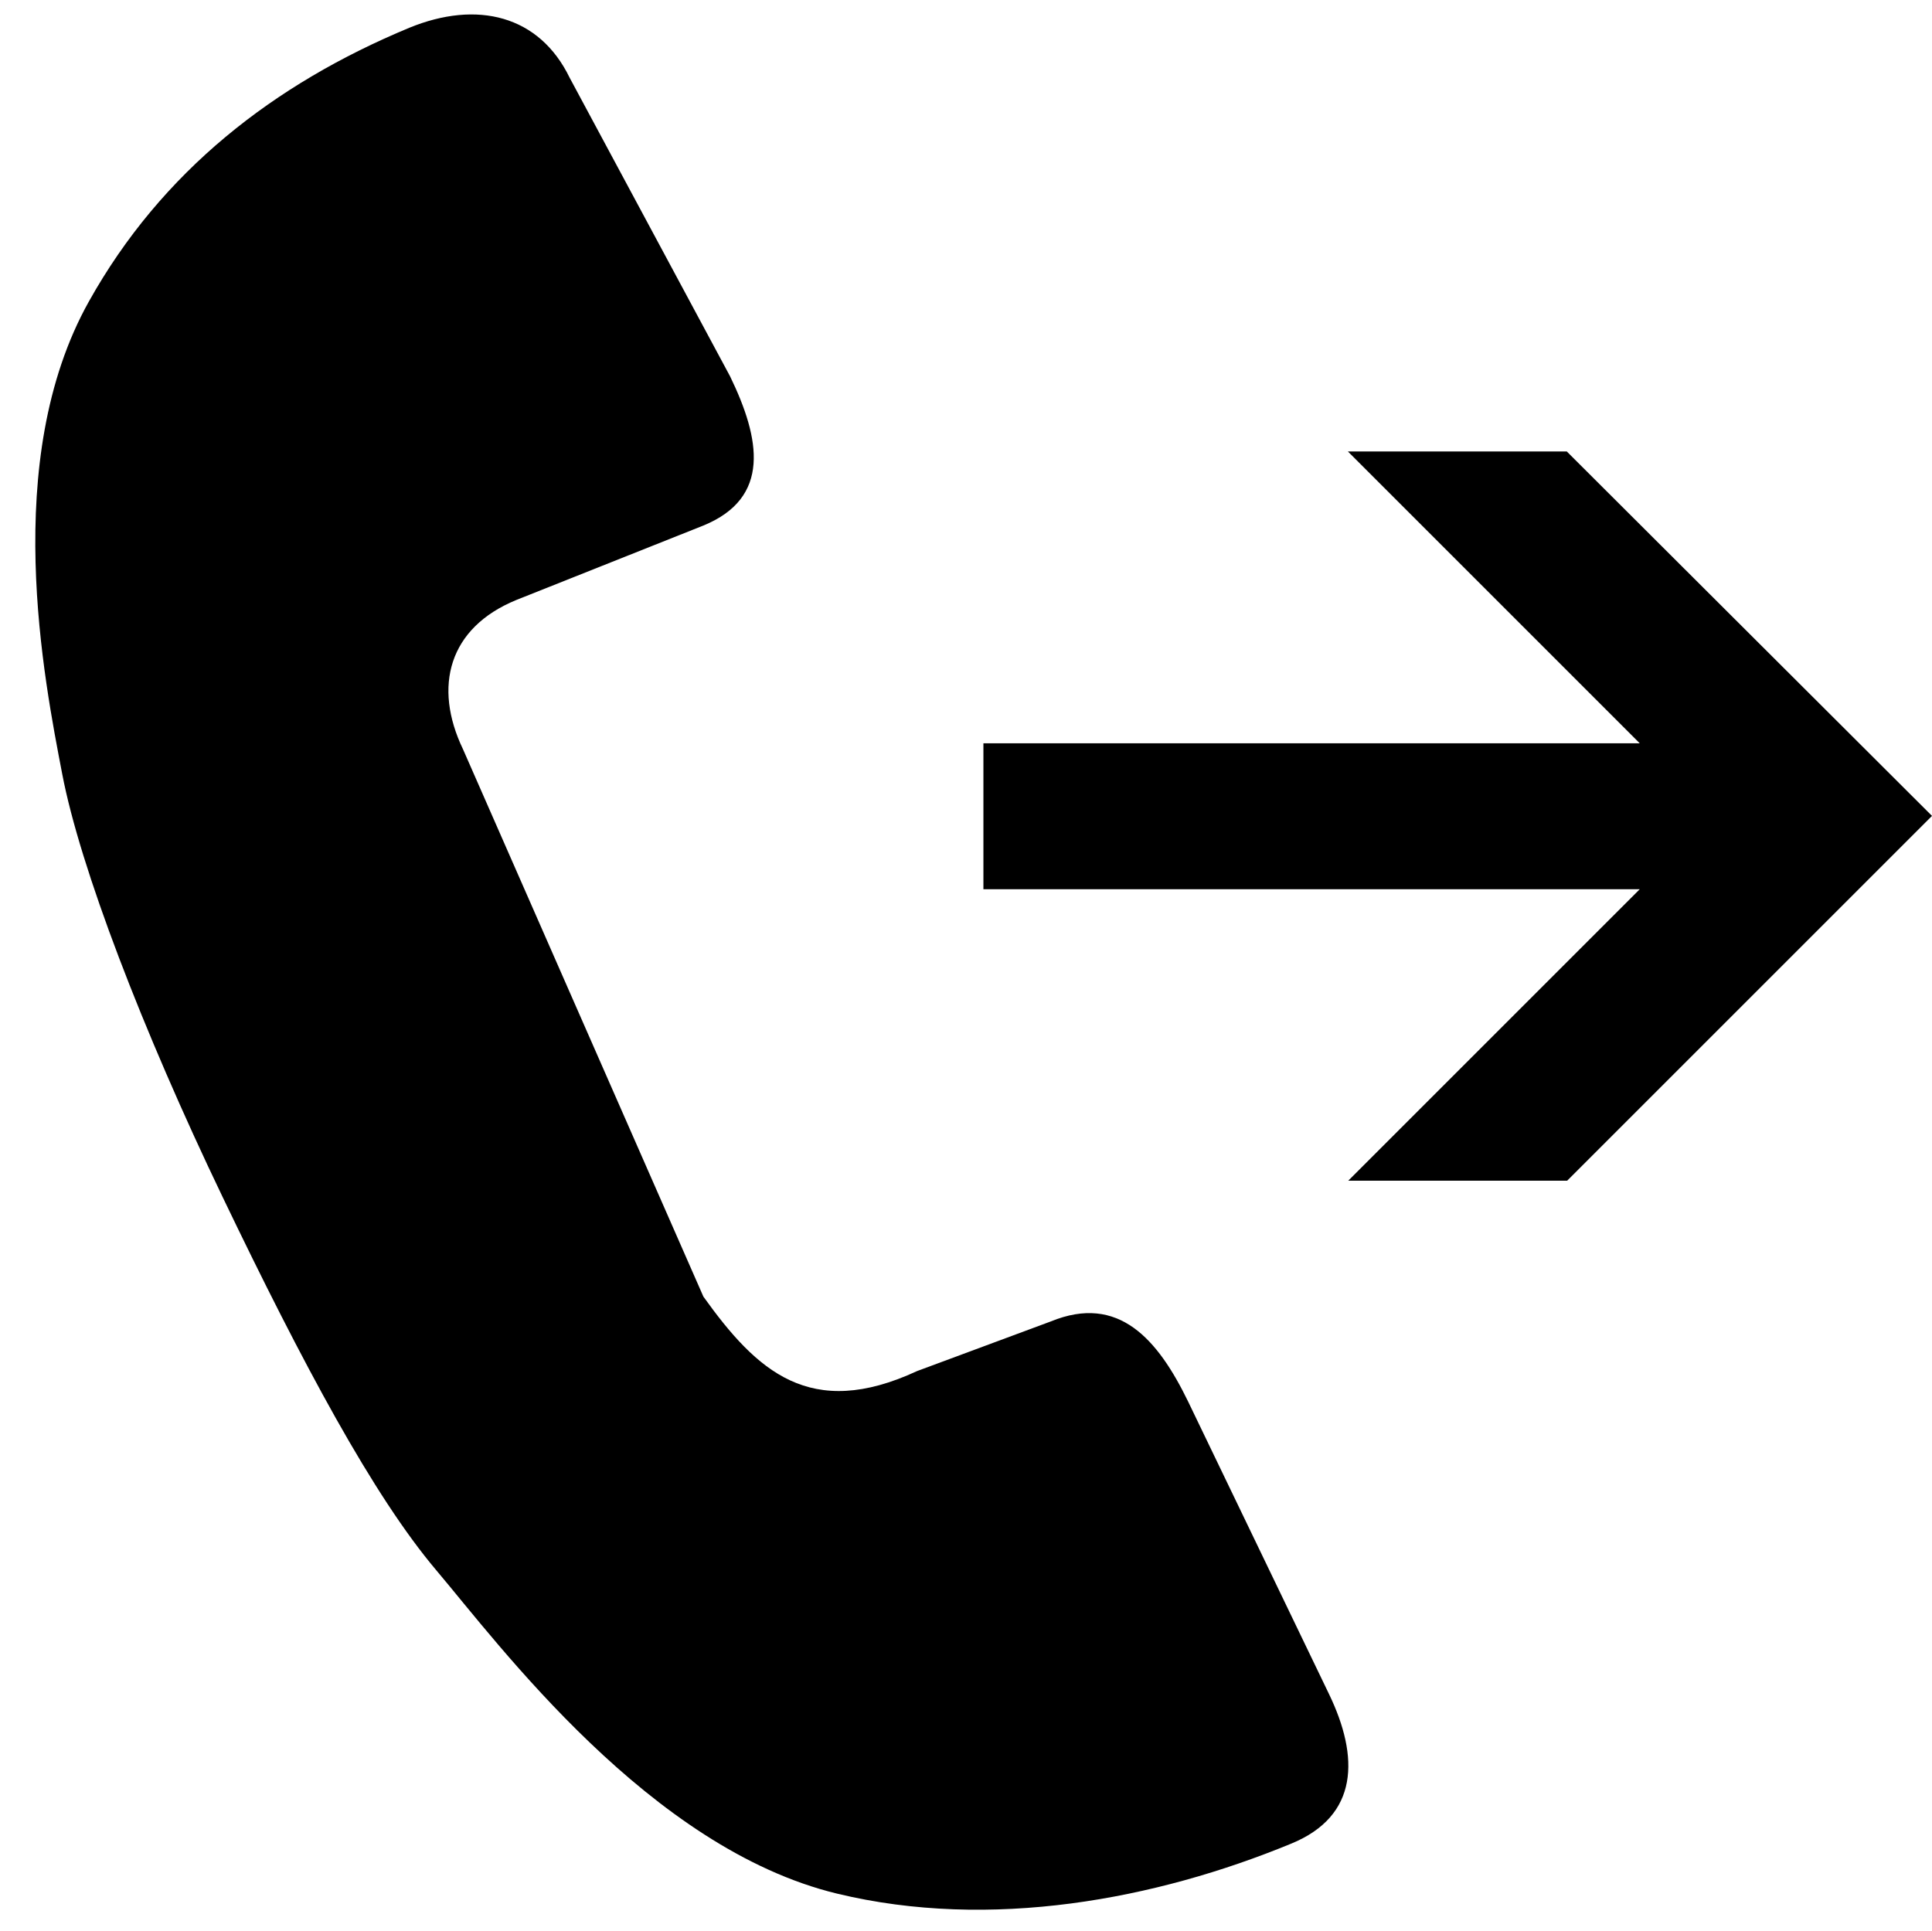 <svg xmlns="http://www.w3.org/2000/svg" viewBox="0 0 521.6 521.3"><path d="M320.8 378.5c-8.2-16.9-18.8-29.2-37.1-21.7l-36.1 13.4c-28.9 13.4-43.3 0-57.7-20.1L125 202.3c-8.1-16.9-3.9-32.8 14.4-40.3l50.5-20.1c18.3-7.5 15.4-23.4 7.2-40.3L153.8 21c-8.2-16.9-25-21-43.3-13.5C73.9 22.7 43.6 46.3 24 81.4 0 124.3 12 183.9 16.8 209c4.8 25.1 21.6 69 43.3 114.2 21.7 45.2 40.7 80.7 57.7 100.8 17 20.1 57.7 75.1 108.2 87.3 41.4 10 86 1.6 122.6-13.5 18.3-7.5 18.4-23.4 10.2-40.4l-38-78.9zM423 121.9h-59.1l78.8 78.8H265.5v39.4h177.2L364 318.8h59.1l98.5-98.5-98.6-98.4z"/></svg>
